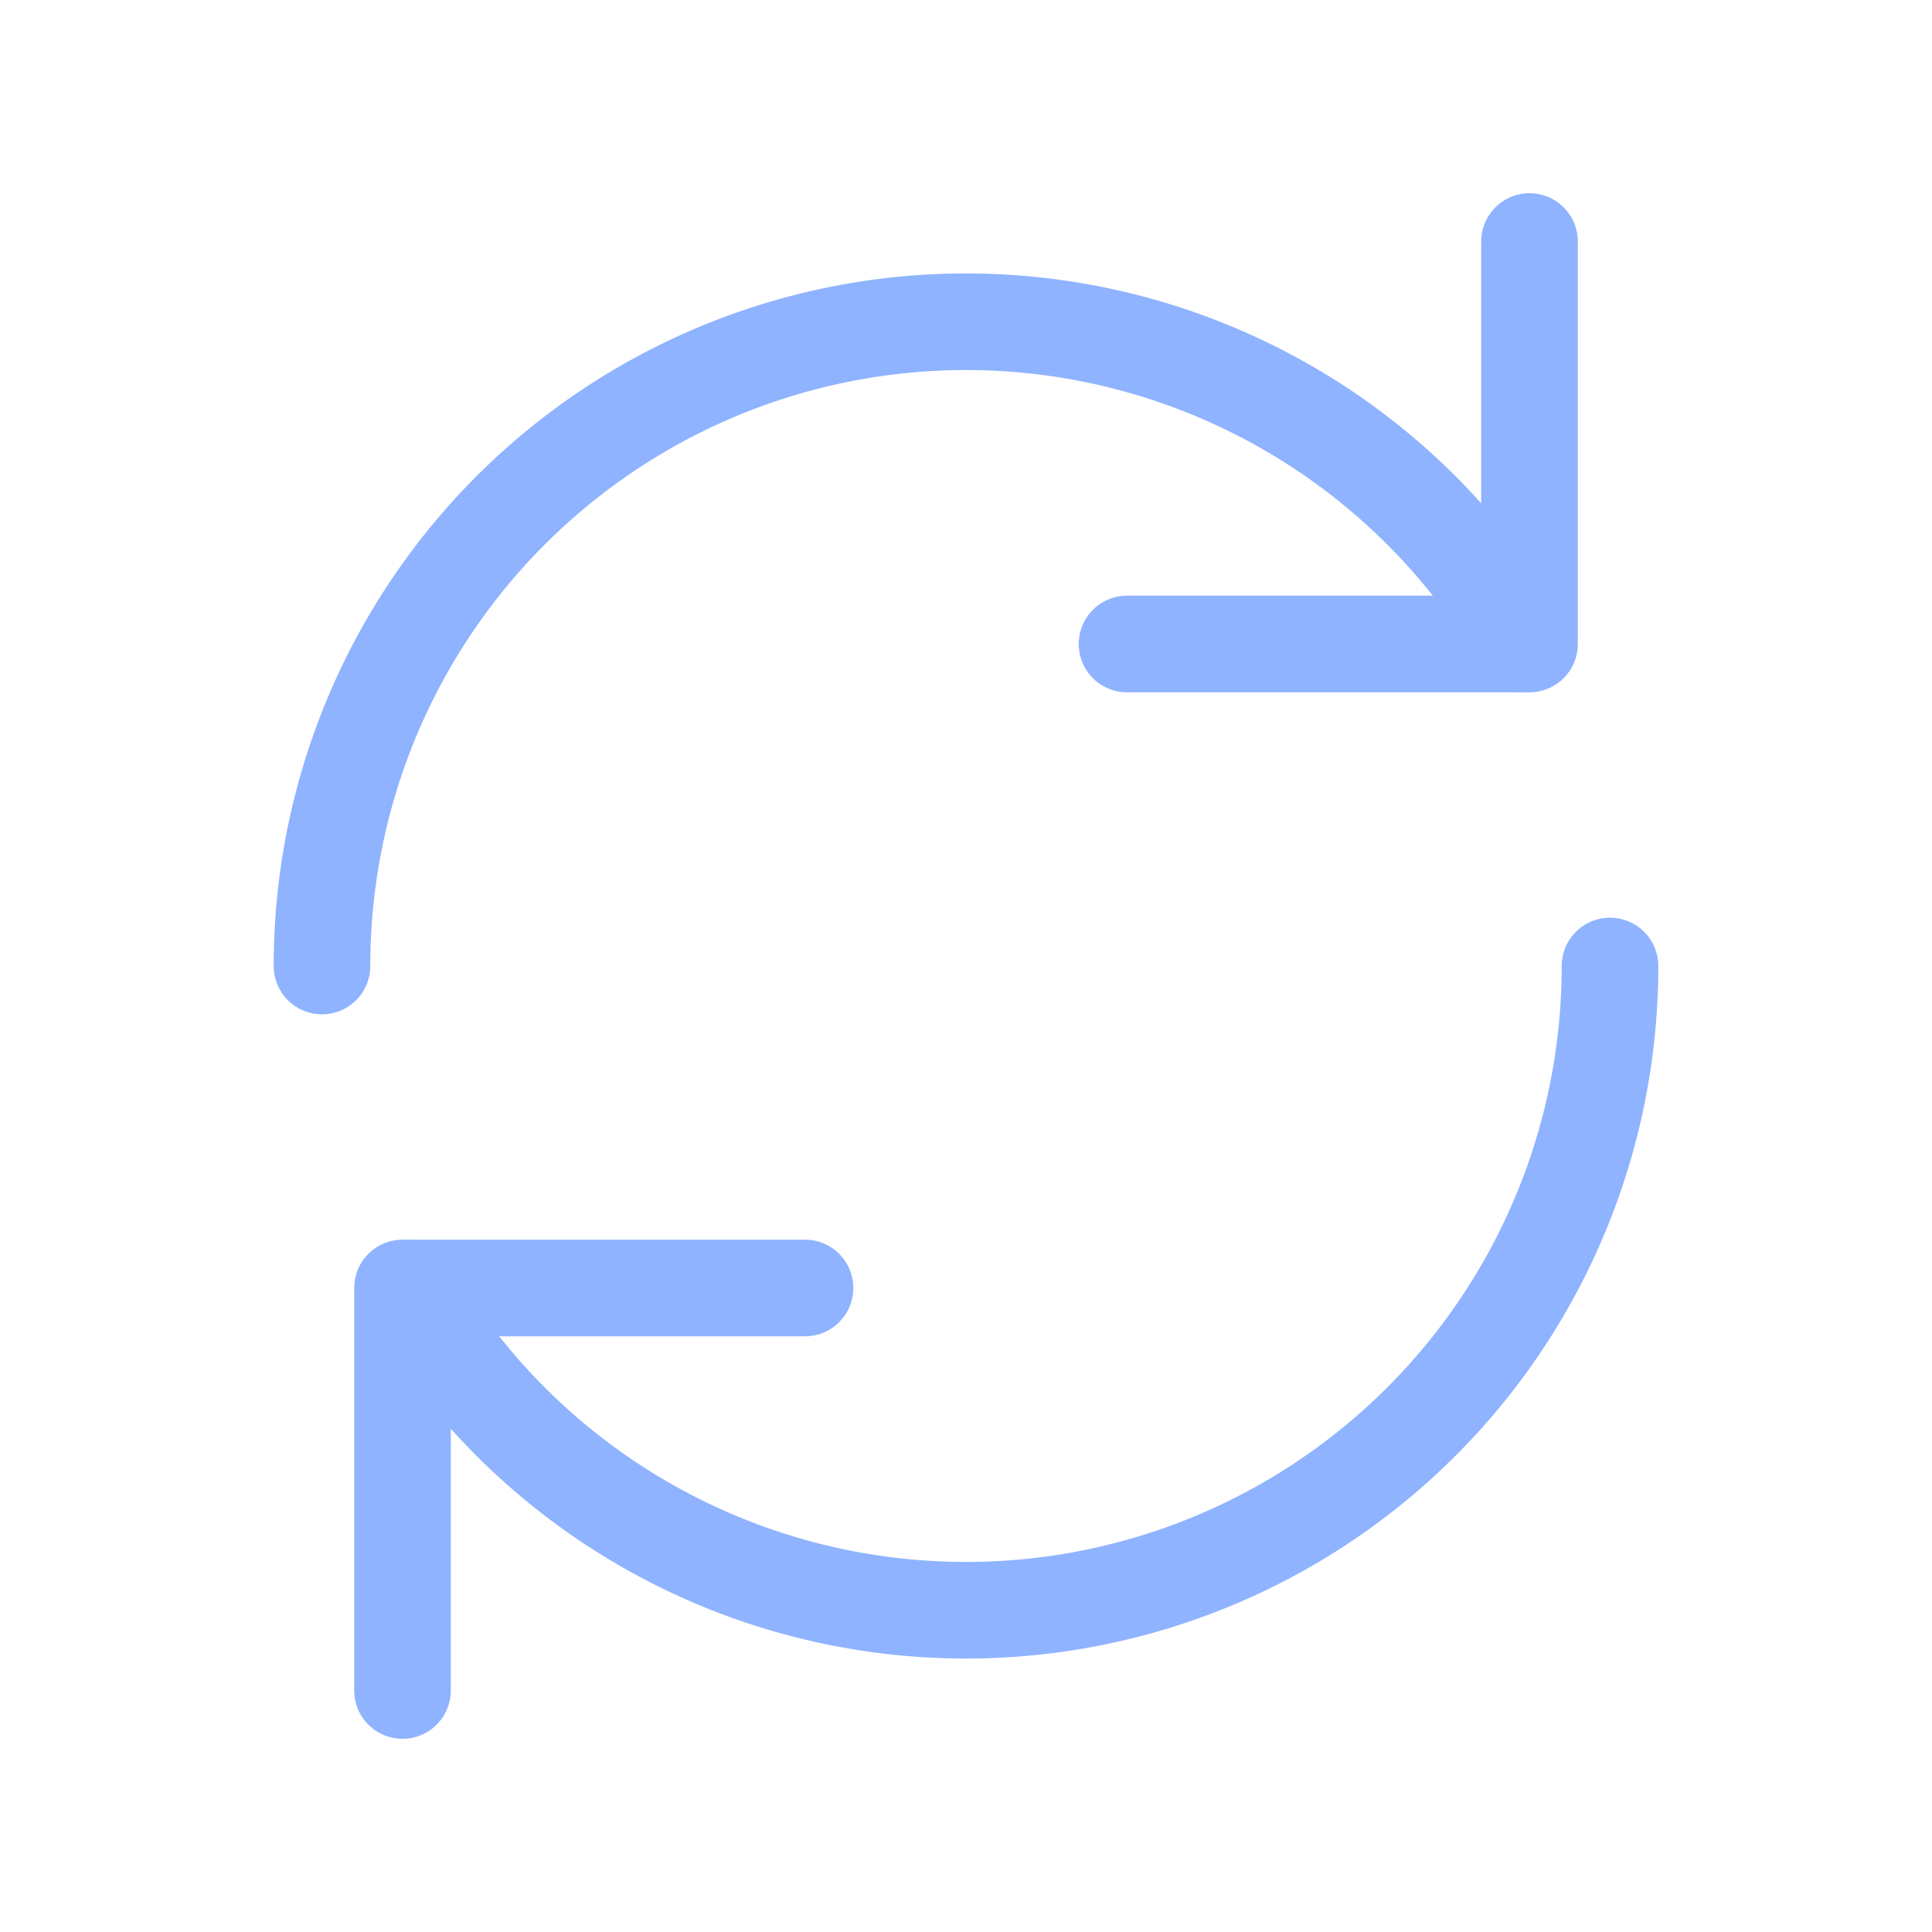 <?xml version="1.0" encoding="utf-8"?>
<!-- Generator: Adobe Illustrator 27.5.0, SVG Export Plug-In . SVG Version: 6.00 Build 0)  -->
<svg fill="#000000" viewBox="0 0 24.00 24.00" id="update" data-name="Flat Line" xmlns="http://www.w3.org/2000/svg" class="icon flat-line"><g id="SVGRepo_bgCarrier" stroke-width="0"></g><g id="SVGRepo_tracerCarrier" stroke-linecap="round" stroke-linejoin="round"></g><g id="SVGRepo_iconCarrier"><path id="primary" d="M4,12A8,8,0,0,1,18.93,8" style="fill: none; stroke: #8fb3ff; stroke-linecap: round; stroke-linejoin: round; stroke-width:1.2;"></path><path id="primary-2" data-name="primary" d="M20,12A8,8,0,0,1,5.07,16" style="fill: none; stroke: #8fb3ff; stroke-linecap: round; stroke-linejoin: round; stroke-width:1.2;"></path><polyline id="primary-3" data-name="primary" points="14 8 19 8 19 3" style="fill: none; stroke: #8fb3ff; stroke-linecap: round; stroke-linejoin: round; stroke-width:1.2;"></polyline><polyline id="primary-4" data-name="primary" points="10 16 5 16 5 21" style="fill: none; stroke: #8fb3ff; stroke-linecap: round; stroke-linejoin: round; stroke-width:1.2;"></polyline></g></svg>